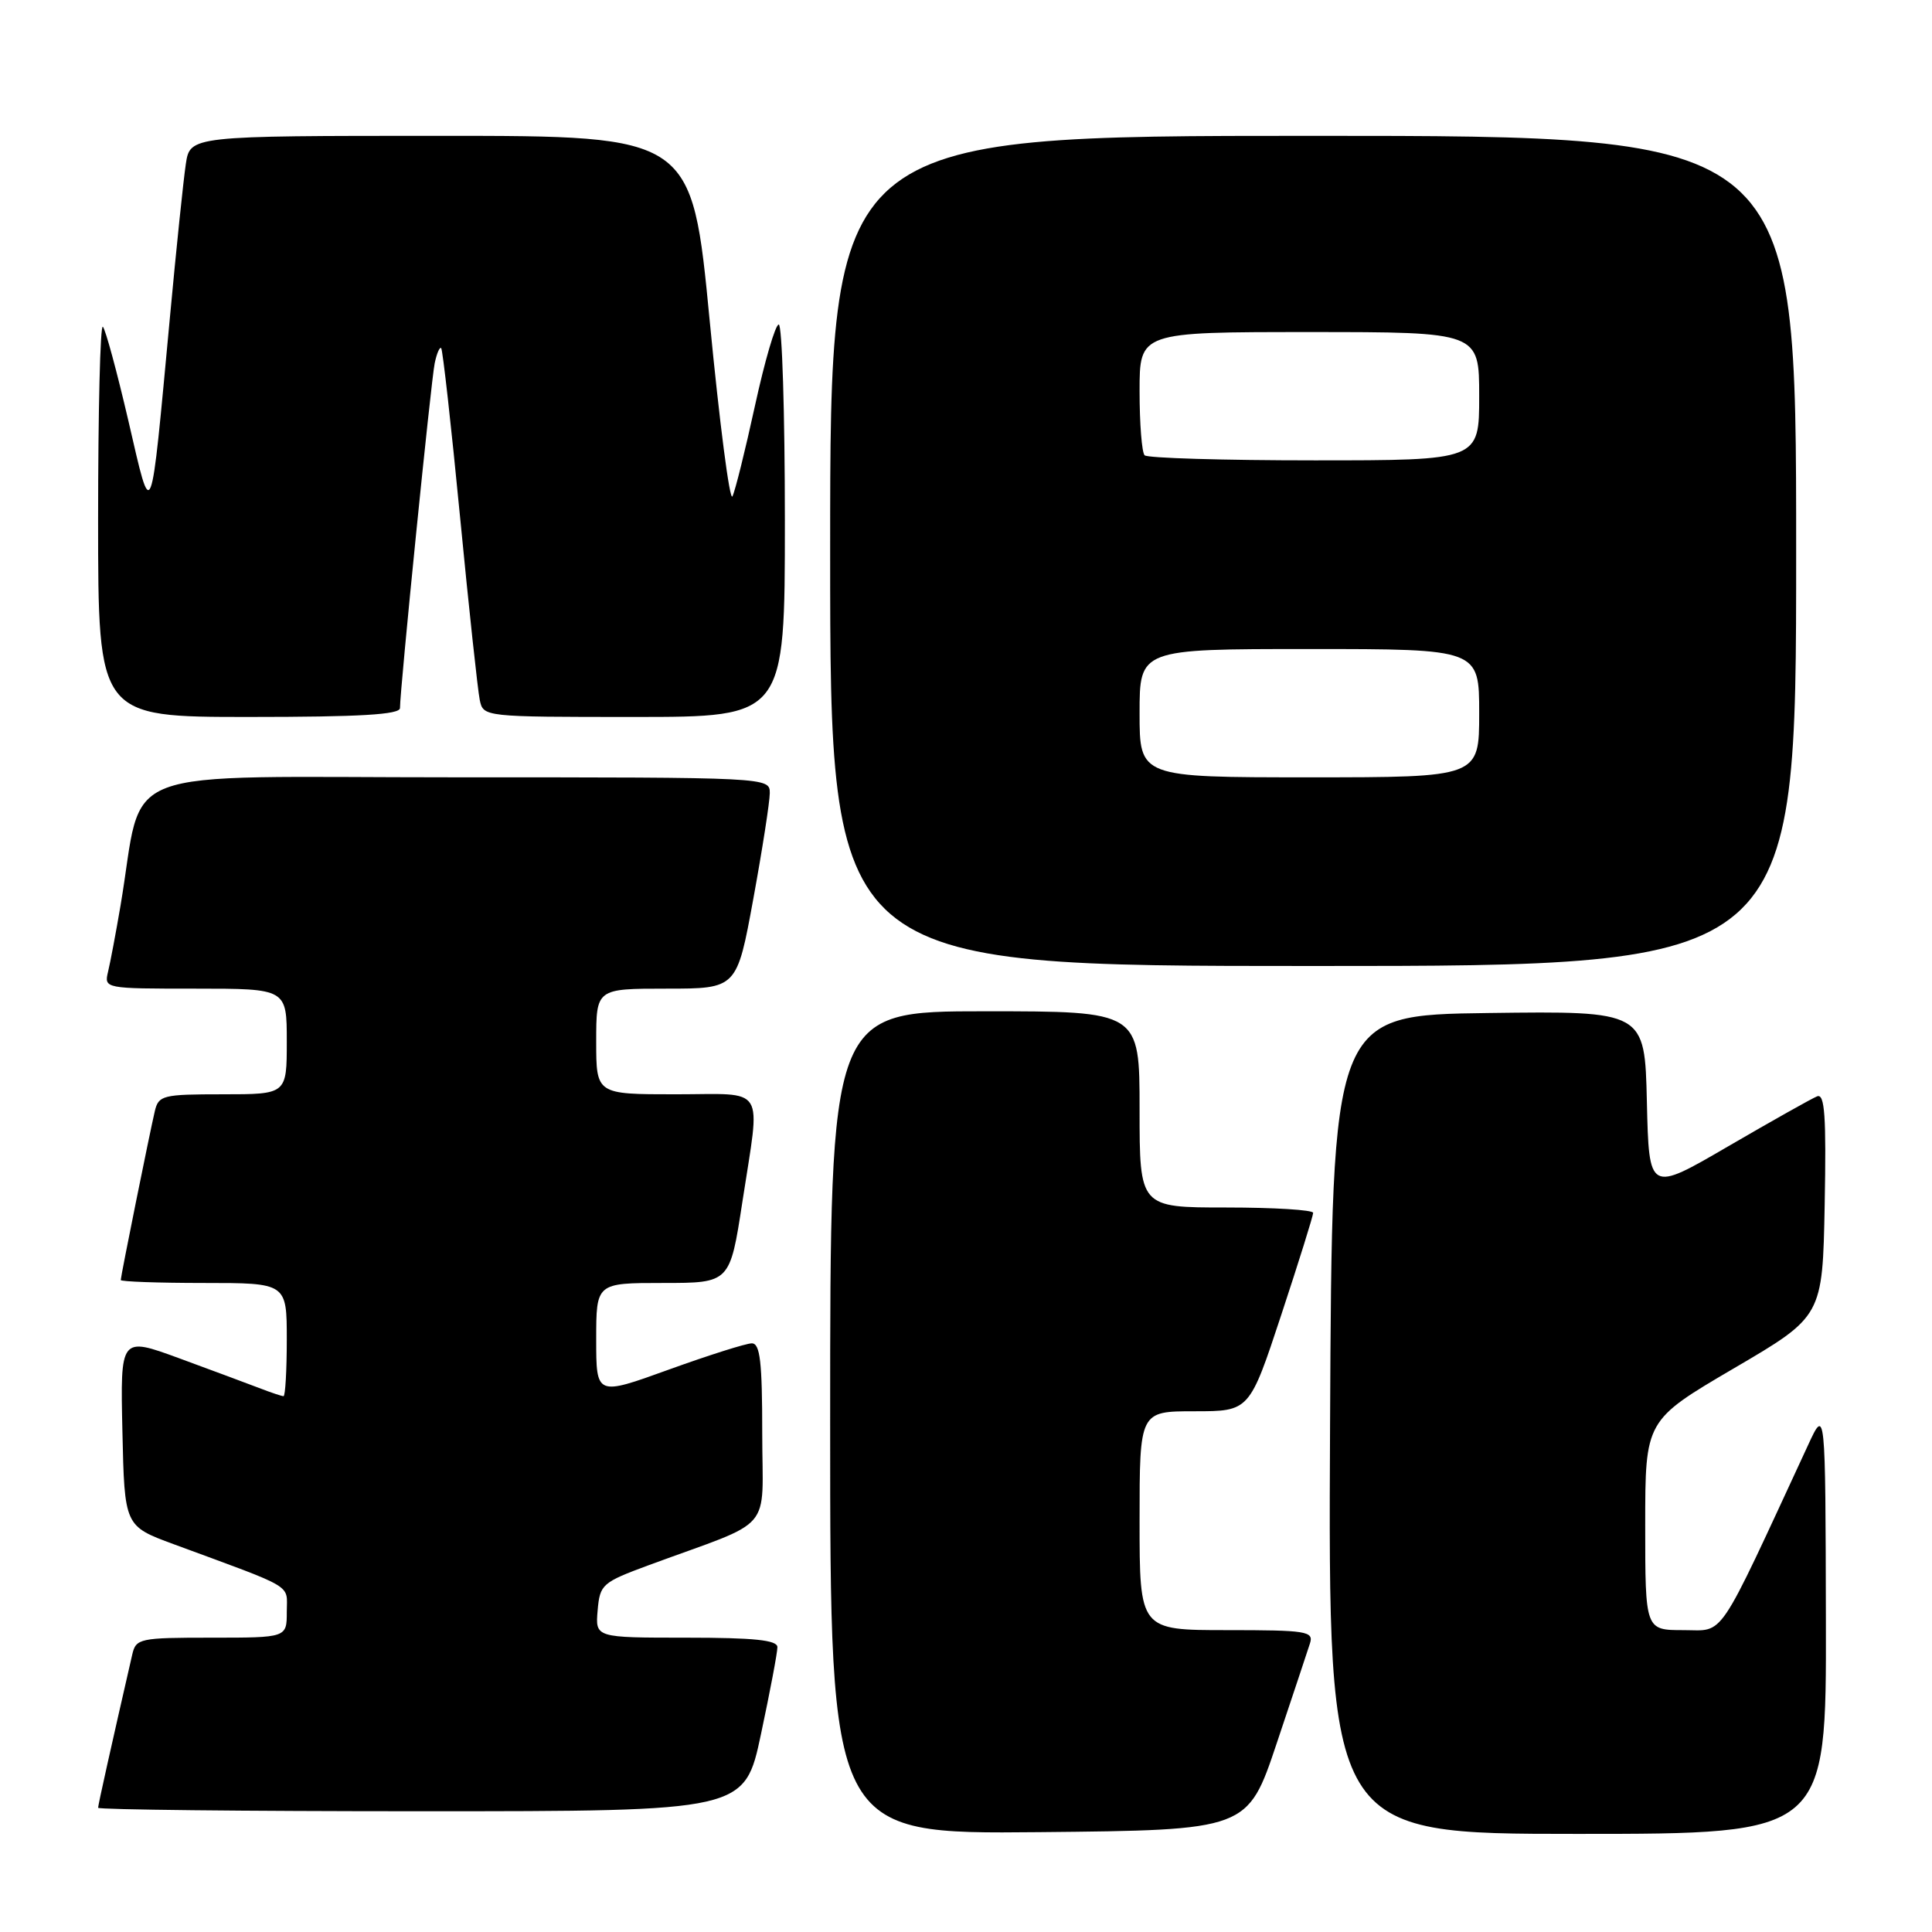 <?xml version="1.0" encoding="UTF-8" standalone="no"?>
<!DOCTYPE svg PUBLIC "-//W3C//DTD SVG 1.1//EN" "http://www.w3.org/Graphics/SVG/1.1/DTD/svg11.dtd" >
<svg xmlns="http://www.w3.org/2000/svg" xmlns:xlink="http://www.w3.org/1999/xlink" version="1.1" viewBox="0 0 256 256">
 <g >
 <path fill="currentColor"
d=" M 169.17 231.00 C 171.29 224.68 173.27 218.71 173.58 217.75 C 174.09 216.15 173.13 216.00 162.57 216.00 C 151.00 216.00 151.00 216.00 151.00 201.50 C 151.00 187.00 151.00 187.00 158.28 187.00 C 165.56 187.00 165.56 187.00 169.78 174.21 C 172.10 167.18 174.00 161.10 174.00 160.71 C 174.00 160.32 168.82 160.00 162.50 160.00 C 151.00 160.00 151.00 160.00 151.00 147.00 C 151.00 134.00 151.00 134.00 130.50 134.00 C 110.00 134.00 110.00 134.00 110.00 188.52 C 110.00 243.03 110.00 243.03 137.66 242.77 C 165.32 242.50 165.32 242.50 169.17 231.00 Z  M 241.94 214.75 C 241.88 186.50 241.88 186.50 239.57 191.50 C 227.33 217.91 228.62 216.00 223.06 216.00 C 218.00 216.00 218.00 216.00 218.00 202.10 C 218.00 188.20 218.00 188.20 229.75 181.31 C 241.50 174.43 241.50 174.43 241.78 159.60 C 242.00 147.88 241.79 144.87 240.78 145.27 C 240.07 145.55 234.78 148.53 229.00 151.89 C 218.50 158.01 218.50 158.01 218.22 145.98 C 217.94 133.96 217.94 133.96 197.22 134.23 C 176.50 134.50 176.50 134.50 176.24 188.75 C 175.98 243.00 175.98 243.00 208.99 243.00 C 242.00 243.00 242.00 243.00 241.94 214.75 Z  M 100.84 229.75 C 102.04 224.11 103.02 218.94 103.01 218.25 C 103.00 217.32 99.92 217.00 90.94 217.00 C 78.88 217.00 78.88 217.00 79.19 213.39 C 79.49 209.93 79.78 209.68 86.00 207.38 C 102.87 201.17 101.00 203.35 101.00 189.92 C 101.00 180.45 100.72 178.00 99.62 178.00 C 98.86 178.00 93.91 179.57 88.62 181.48 C 79.00 184.96 79.00 184.96 79.00 177.48 C 79.00 170.00 79.00 170.00 87.86 170.00 C 96.72 170.00 96.72 170.00 98.37 159.25 C 100.78 143.50 101.71 145.00 89.50 145.00 C 79.00 145.00 79.00 145.00 79.00 138.00 C 79.00 131.00 79.00 131.00 88.32 131.00 C 97.64 131.00 97.64 131.00 99.82 119.09 C 101.02 112.53 102.00 106.23 102.00 105.09 C 102.00 103.00 101.91 103.00 60.57 103.00 C 14.10 103.00 19.18 101.06 15.97 120.00 C 15.36 123.58 14.62 127.51 14.32 128.75 C 13.79 130.99 13.84 131.00 25.89 131.00 C 38.00 131.00 38.00 131.00 38.00 138.00 C 38.00 145.00 38.00 145.00 29.52 145.00 C 21.55 145.00 21.01 145.13 20.51 147.25 C 19.80 150.29 16.00 169.12 16.00 169.61 C 16.00 169.82 20.95 170.00 27.00 170.00 C 38.00 170.00 38.00 170.00 38.00 177.50 C 38.00 181.62 37.80 185.00 37.57 185.00 C 37.33 185.00 35.86 184.51 34.32 183.91 C 32.77 183.32 28.00 181.54 23.72 179.97 C 15.94 177.12 15.94 177.12 16.22 189.67 C 16.50 202.21 16.50 202.21 23.00 204.61 C 39.35 210.64 38.00 209.83 38.00 213.58 C 38.00 217.00 38.00 217.00 28.02 217.00 C 18.49 217.00 18.01 217.10 17.52 219.25 C 14.72 231.46 13.00 239.16 13.00 239.54 C 13.00 239.79 32.27 240.00 55.83 240.00 C 98.67 240.00 98.67 240.00 100.84 229.75 Z  M 238.00 73.00 C 238.00 18.00 238.00 18.00 174.00 18.00 C 110.00 18.00 110.00 18.00 110.00 73.00 C 110.00 128.00 110.00 128.00 174.00 128.00 C 238.00 128.00 238.00 128.00 238.00 73.00 Z  M 53.00 93.82 C 53.00 91.34 57.12 50.38 57.60 48.13 C 57.87 46.83 58.26 45.93 58.46 46.13 C 58.66 46.33 59.79 56.40 60.96 68.50 C 62.13 80.60 63.31 91.51 63.57 92.75 C 64.04 94.99 64.10 95.00 84.02 95.00 C 104.00 95.00 104.00 95.00 104.00 69.00 C 104.00 54.70 103.63 43.00 103.19 43.00 C 102.74 43.00 101.33 47.84 100.04 53.75 C 98.75 59.66 97.41 65.07 97.05 65.77 C 96.69 66.47 95.34 56.00 94.04 42.52 C 91.68 18.00 91.68 18.00 58.43 18.00 C 25.18 18.00 25.18 18.00 24.62 21.75 C 24.31 23.81 23.36 32.92 22.52 42.00 C 19.89 70.15 20.18 69.42 17.00 55.71 C 15.49 49.23 13.98 43.64 13.63 43.30 C 13.28 42.95 13.00 54.44 13.00 68.83 C 13.00 95.00 13.00 95.00 33.00 95.00 C 47.69 95.00 53.00 94.69 53.00 93.82 Z  M 151.00 94.50 C 151.00 86.00 151.00 86.00 173.50 86.00 C 196.00 86.00 196.00 86.00 196.00 94.50 C 196.00 103.00 196.00 103.00 173.50 103.00 C 151.00 103.00 151.00 103.00 151.00 94.50 Z  M 151.67 60.33 C 151.30 59.97 151.00 56.14 151.00 51.83 C 151.00 44.00 151.00 44.00 173.50 44.00 C 196.00 44.00 196.00 44.00 196.00 52.50 C 196.00 61.00 196.00 61.00 174.17 61.00 C 162.16 61.00 152.03 60.70 151.67 60.33 Z "/>
</g>
</svg>